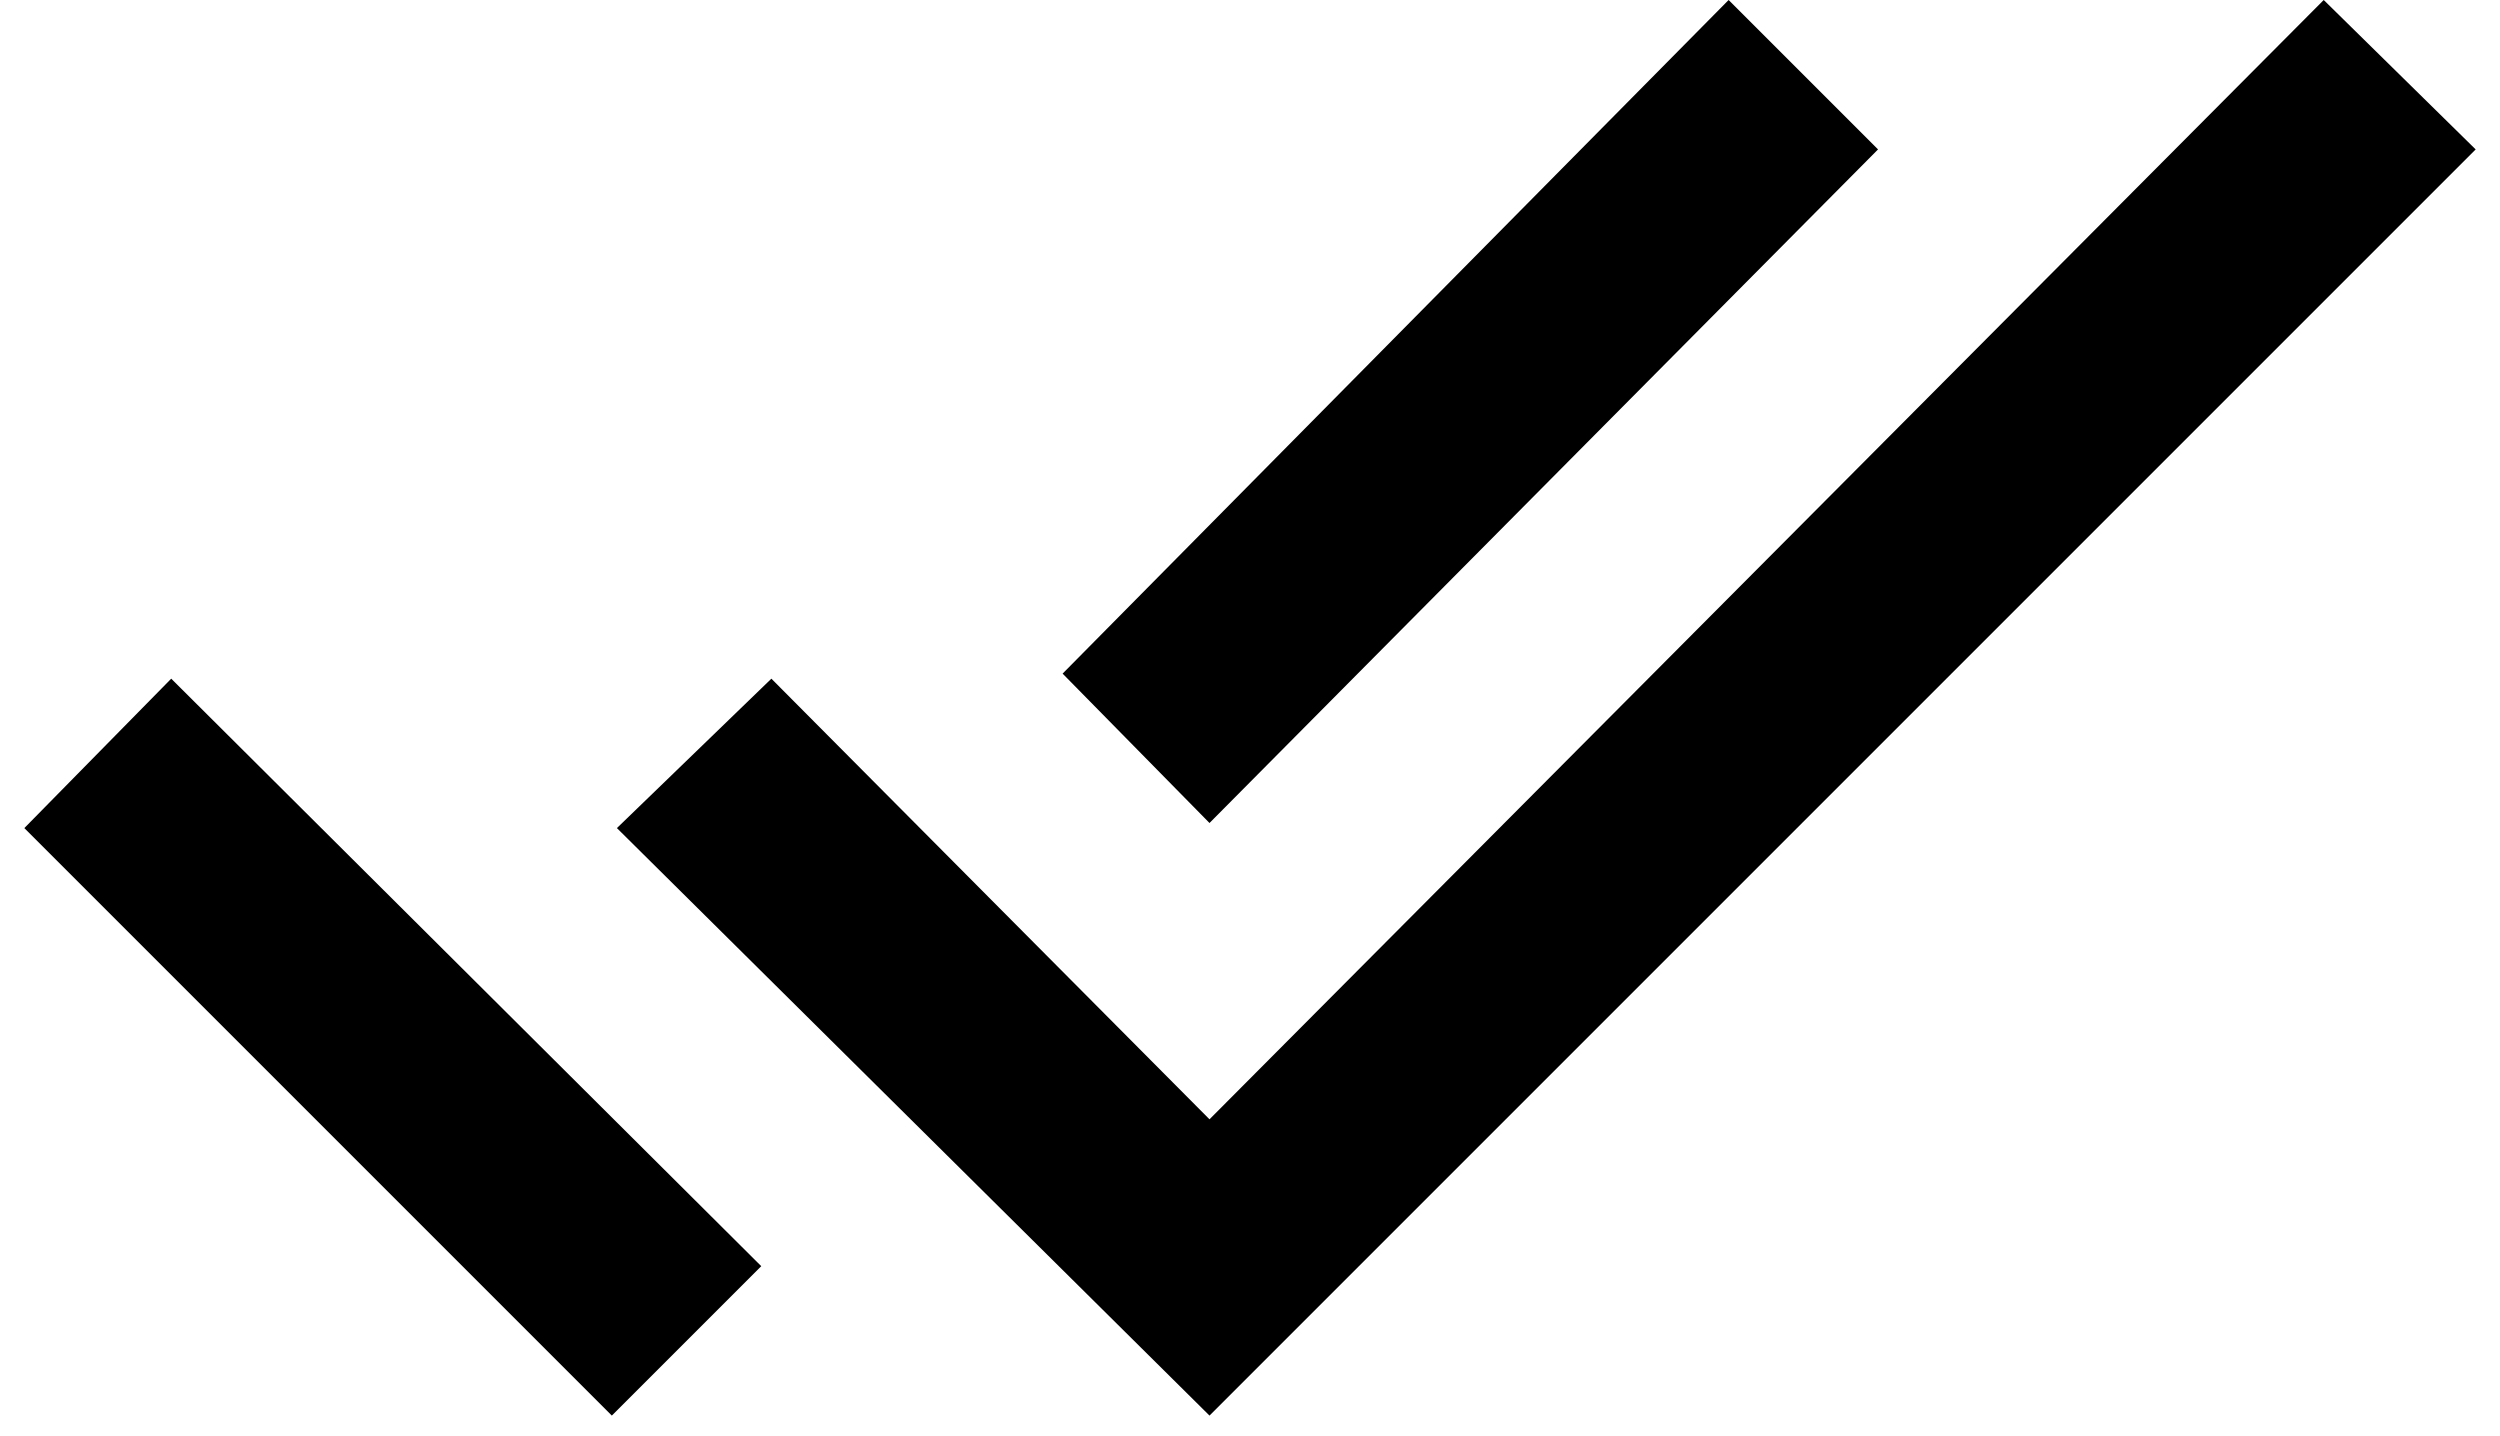 <?xml version="1.0" encoding="UTF-8"?>
<svg width="94px" height="54px" viewBox="0 0 94 54" version="1.1" xmlns="http://www.w3.org/2000/svg" xmlns:xlink="http://www.w3.org/1999/xlink">
    <!-- Generator: Sketch 51.3 (57544) - http://www.bohemiancoding.com/sketch -->
    <title>done_all - material copy</title>
    <desc>Created with Sketch.</desc>
    <defs></defs>
    <g id="Page-1" stroke="none" stroke-width="1" fill="none" fill-rule="evenodd">
        <path d="M0.915,31.136 L6.438,25.518 L28.623,47.608 L23.005,53.226 L0.915,31.136 Z M87.372,0 L93.085,5.618 L45.477,53.226 L23.196,31.136 L29.004,25.518 L45.477,42.086 L87.372,0 Z M70.614,5.618 L45.477,30.945 L39.954,25.328 L64.996,0 L70.614,5.618 Z" id="done_all---material-copy" fill="#000000"></path>
    </g>
</svg>
